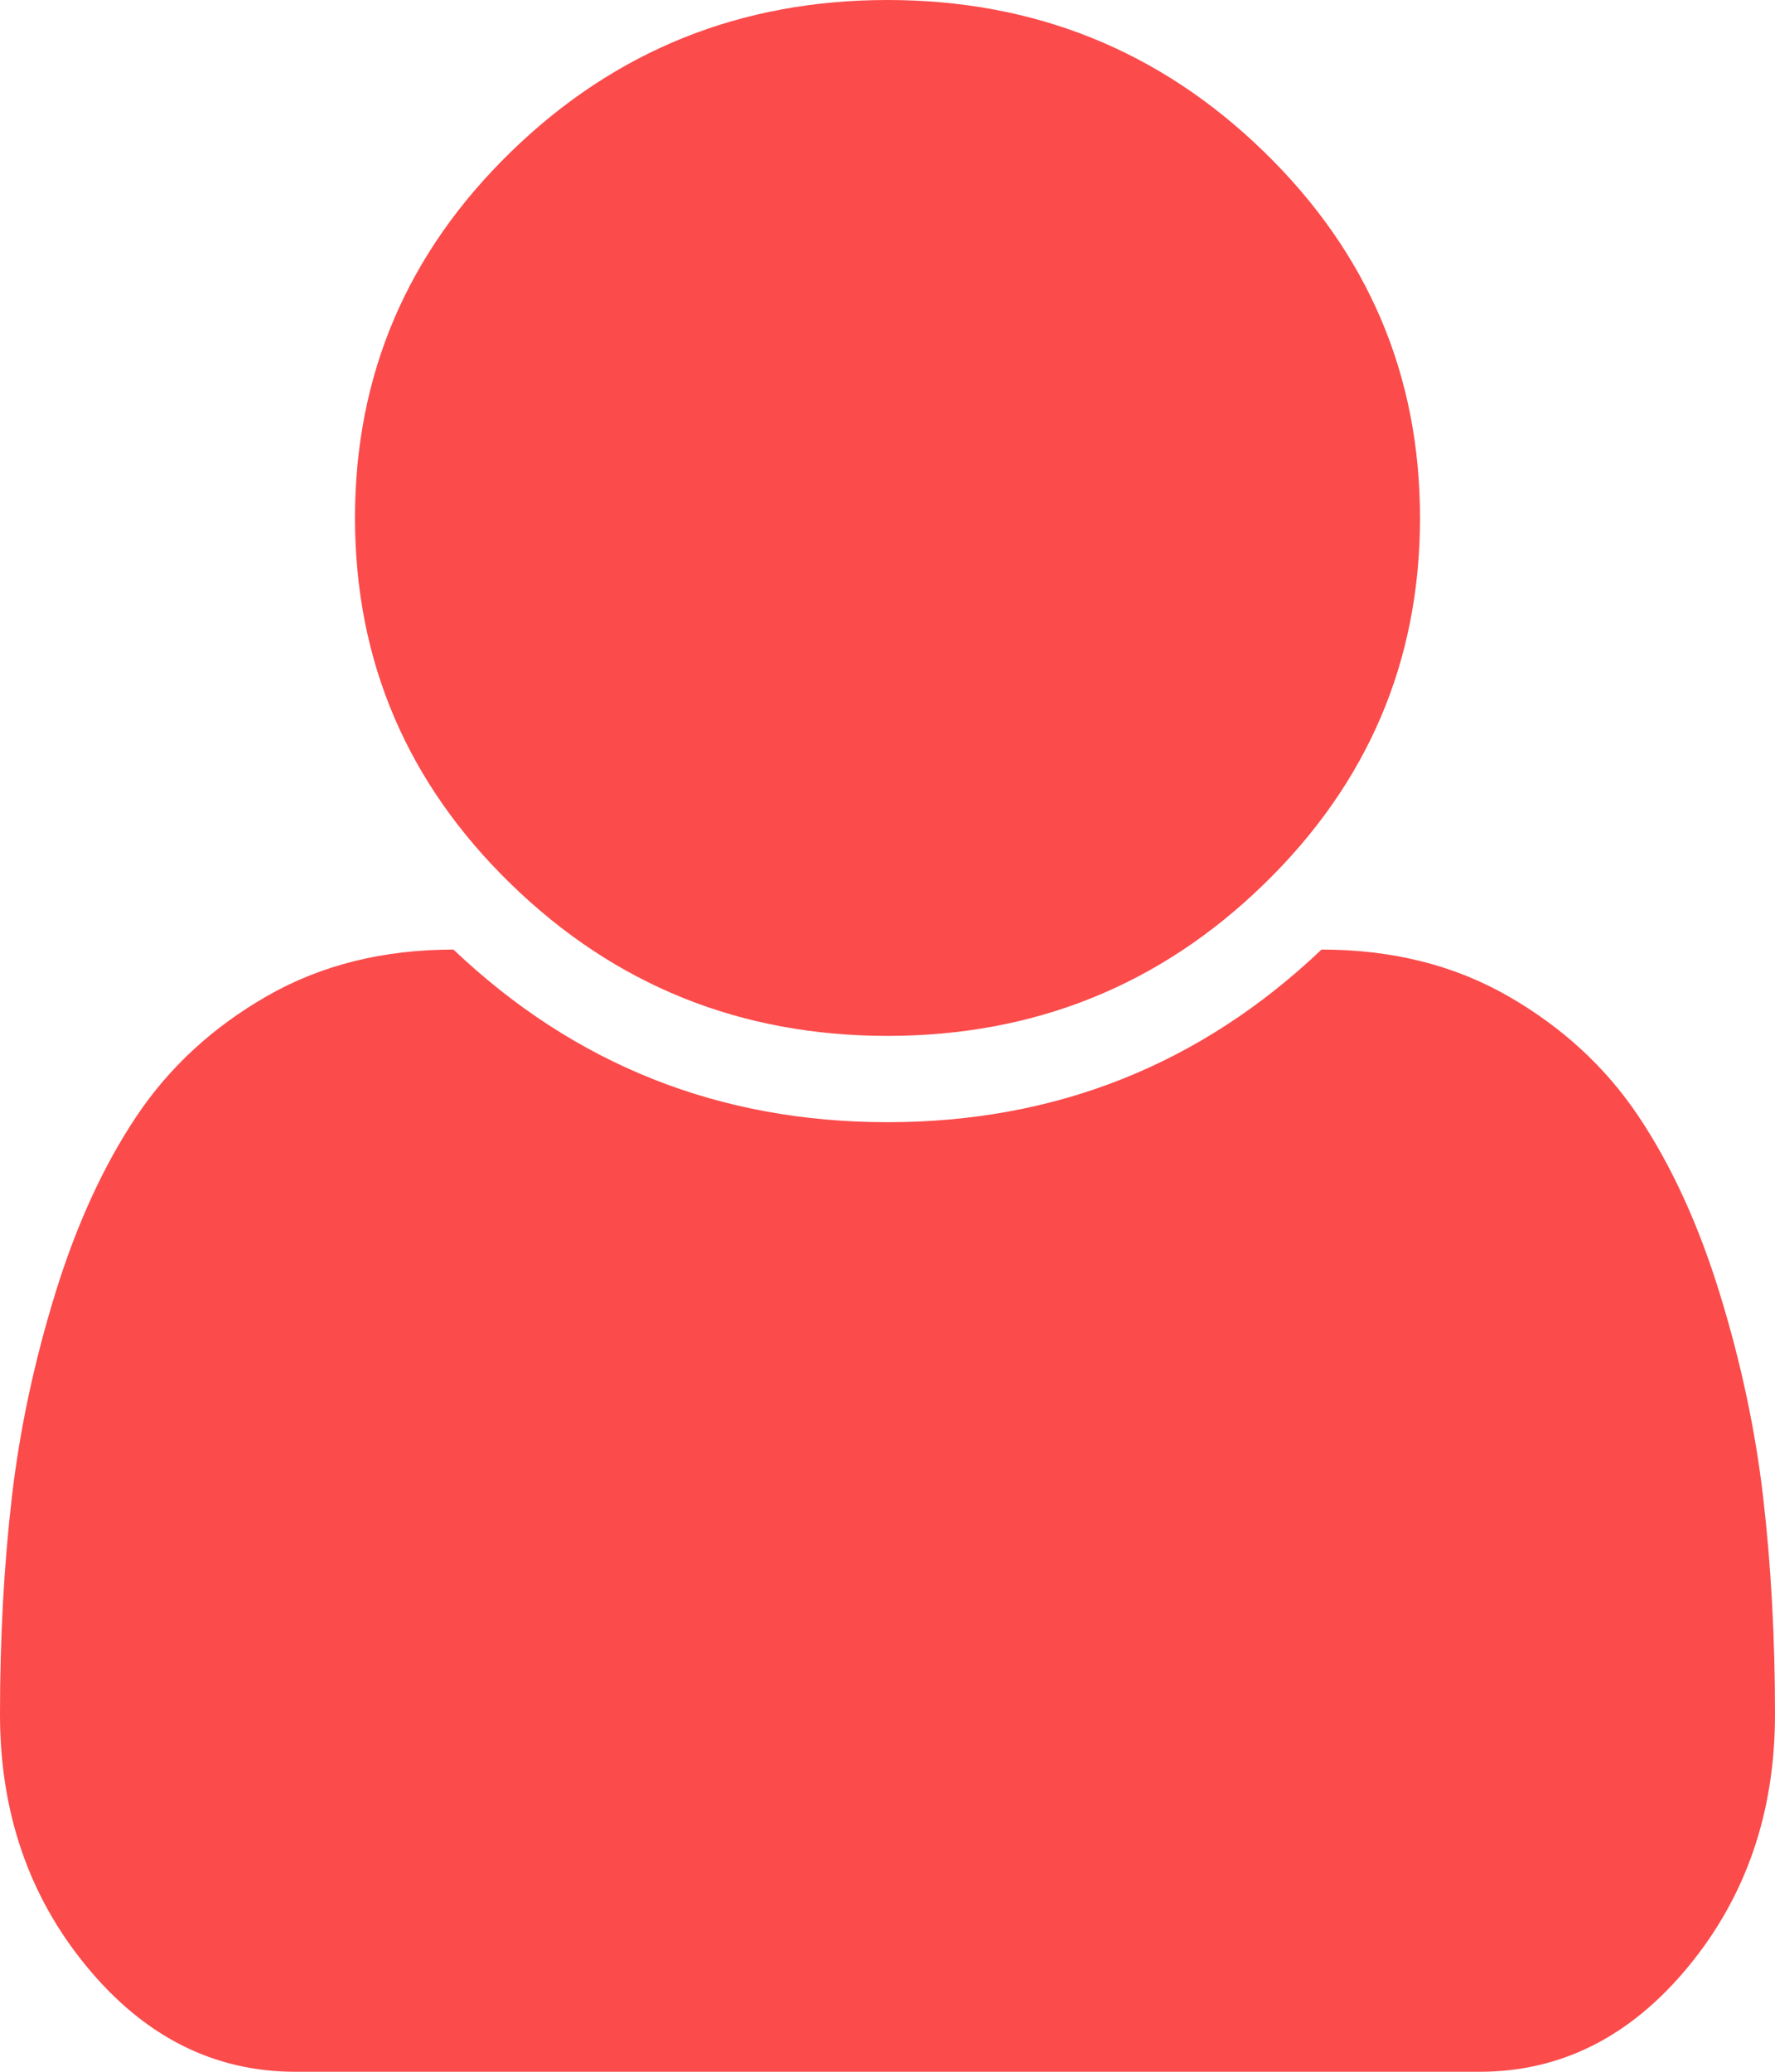 ﻿<?xml version="1.0" encoding="utf-8"?>
<svg version="1.1" xmlns:xlink="http://www.w3.org/1999/xlink" width="66px" height="77px" xmlns="http://www.w3.org/2000/svg">
  <defs>
    <linearGradient gradientUnits="userSpaceOnUse" x1="0.66" y1="38.5" x2="0.66" y2="38.5" id="LinearGradient144">
      <stop id="Stop145" stop-color="#ff8686" offset="0" />
      <stop id="Stop146" stop-color="#f61010" offset="1" />
    </linearGradient>
  </defs>
  <g transform="matrix(1 0 0 1 -151 -110 )">
    <path d="M 65.562 55.67  C 65.854 58.193  66 60.875  66 63.715  C 66 67.358  64.926 70.483  62.777 73.09  C 60.629 75.697  58.042 77  55.017 77  L 10.983 77  C 7.958 77  5.371 75.697  3.223 73.09  C 1.074 70.483  0 67.358  0 63.715  C 0 60.875  0.146 58.193  0.438 55.67  C 0.73 53.146  1.272 50.606  2.062 48.05  C 2.853 45.493  3.859 43.304  5.079 41.483  C 6.299 39.661  7.915 38.174  9.926 37.021  C 11.937 35.868  14.248 35.292  16.861 35.292  C 21.364 39.569  26.744 41.708  33 41.708  C 39.256 41.708  44.636 39.569  49.139 35.292  C 51.752 35.292  54.063 35.868  56.074 37.021  C 58.085 38.174  59.701 39.661  60.921 41.483  C 62.141 43.304  63.147 45.493  63.938 48.05  C 64.728 50.606  65.27 53.146  65.562 55.67  Z M 46.999 5.64  C 50.866 9.399  52.8 13.936  52.8 19.25  C 52.8 24.564  50.866 29.101  46.999 32.86  C 43.132 36.62  38.466 38.5  33 38.5  C 27.534 38.5  22.868 36.62  19.001 32.86  C 15.134 29.101  13.2 24.564  13.2 19.25  C 13.2 13.936  15.134 9.399  19.001 5.64  C 22.868 1.88  27.534 0  33 0  C 38.466 0  43.132 1.88  46.999 5.64  Z " fill-rule="nonzero" fill="url(#LinearGradient144)" stroke="none" transform="matrix(1 0 0 1 151 110 )" />
  </g>
</svg>
